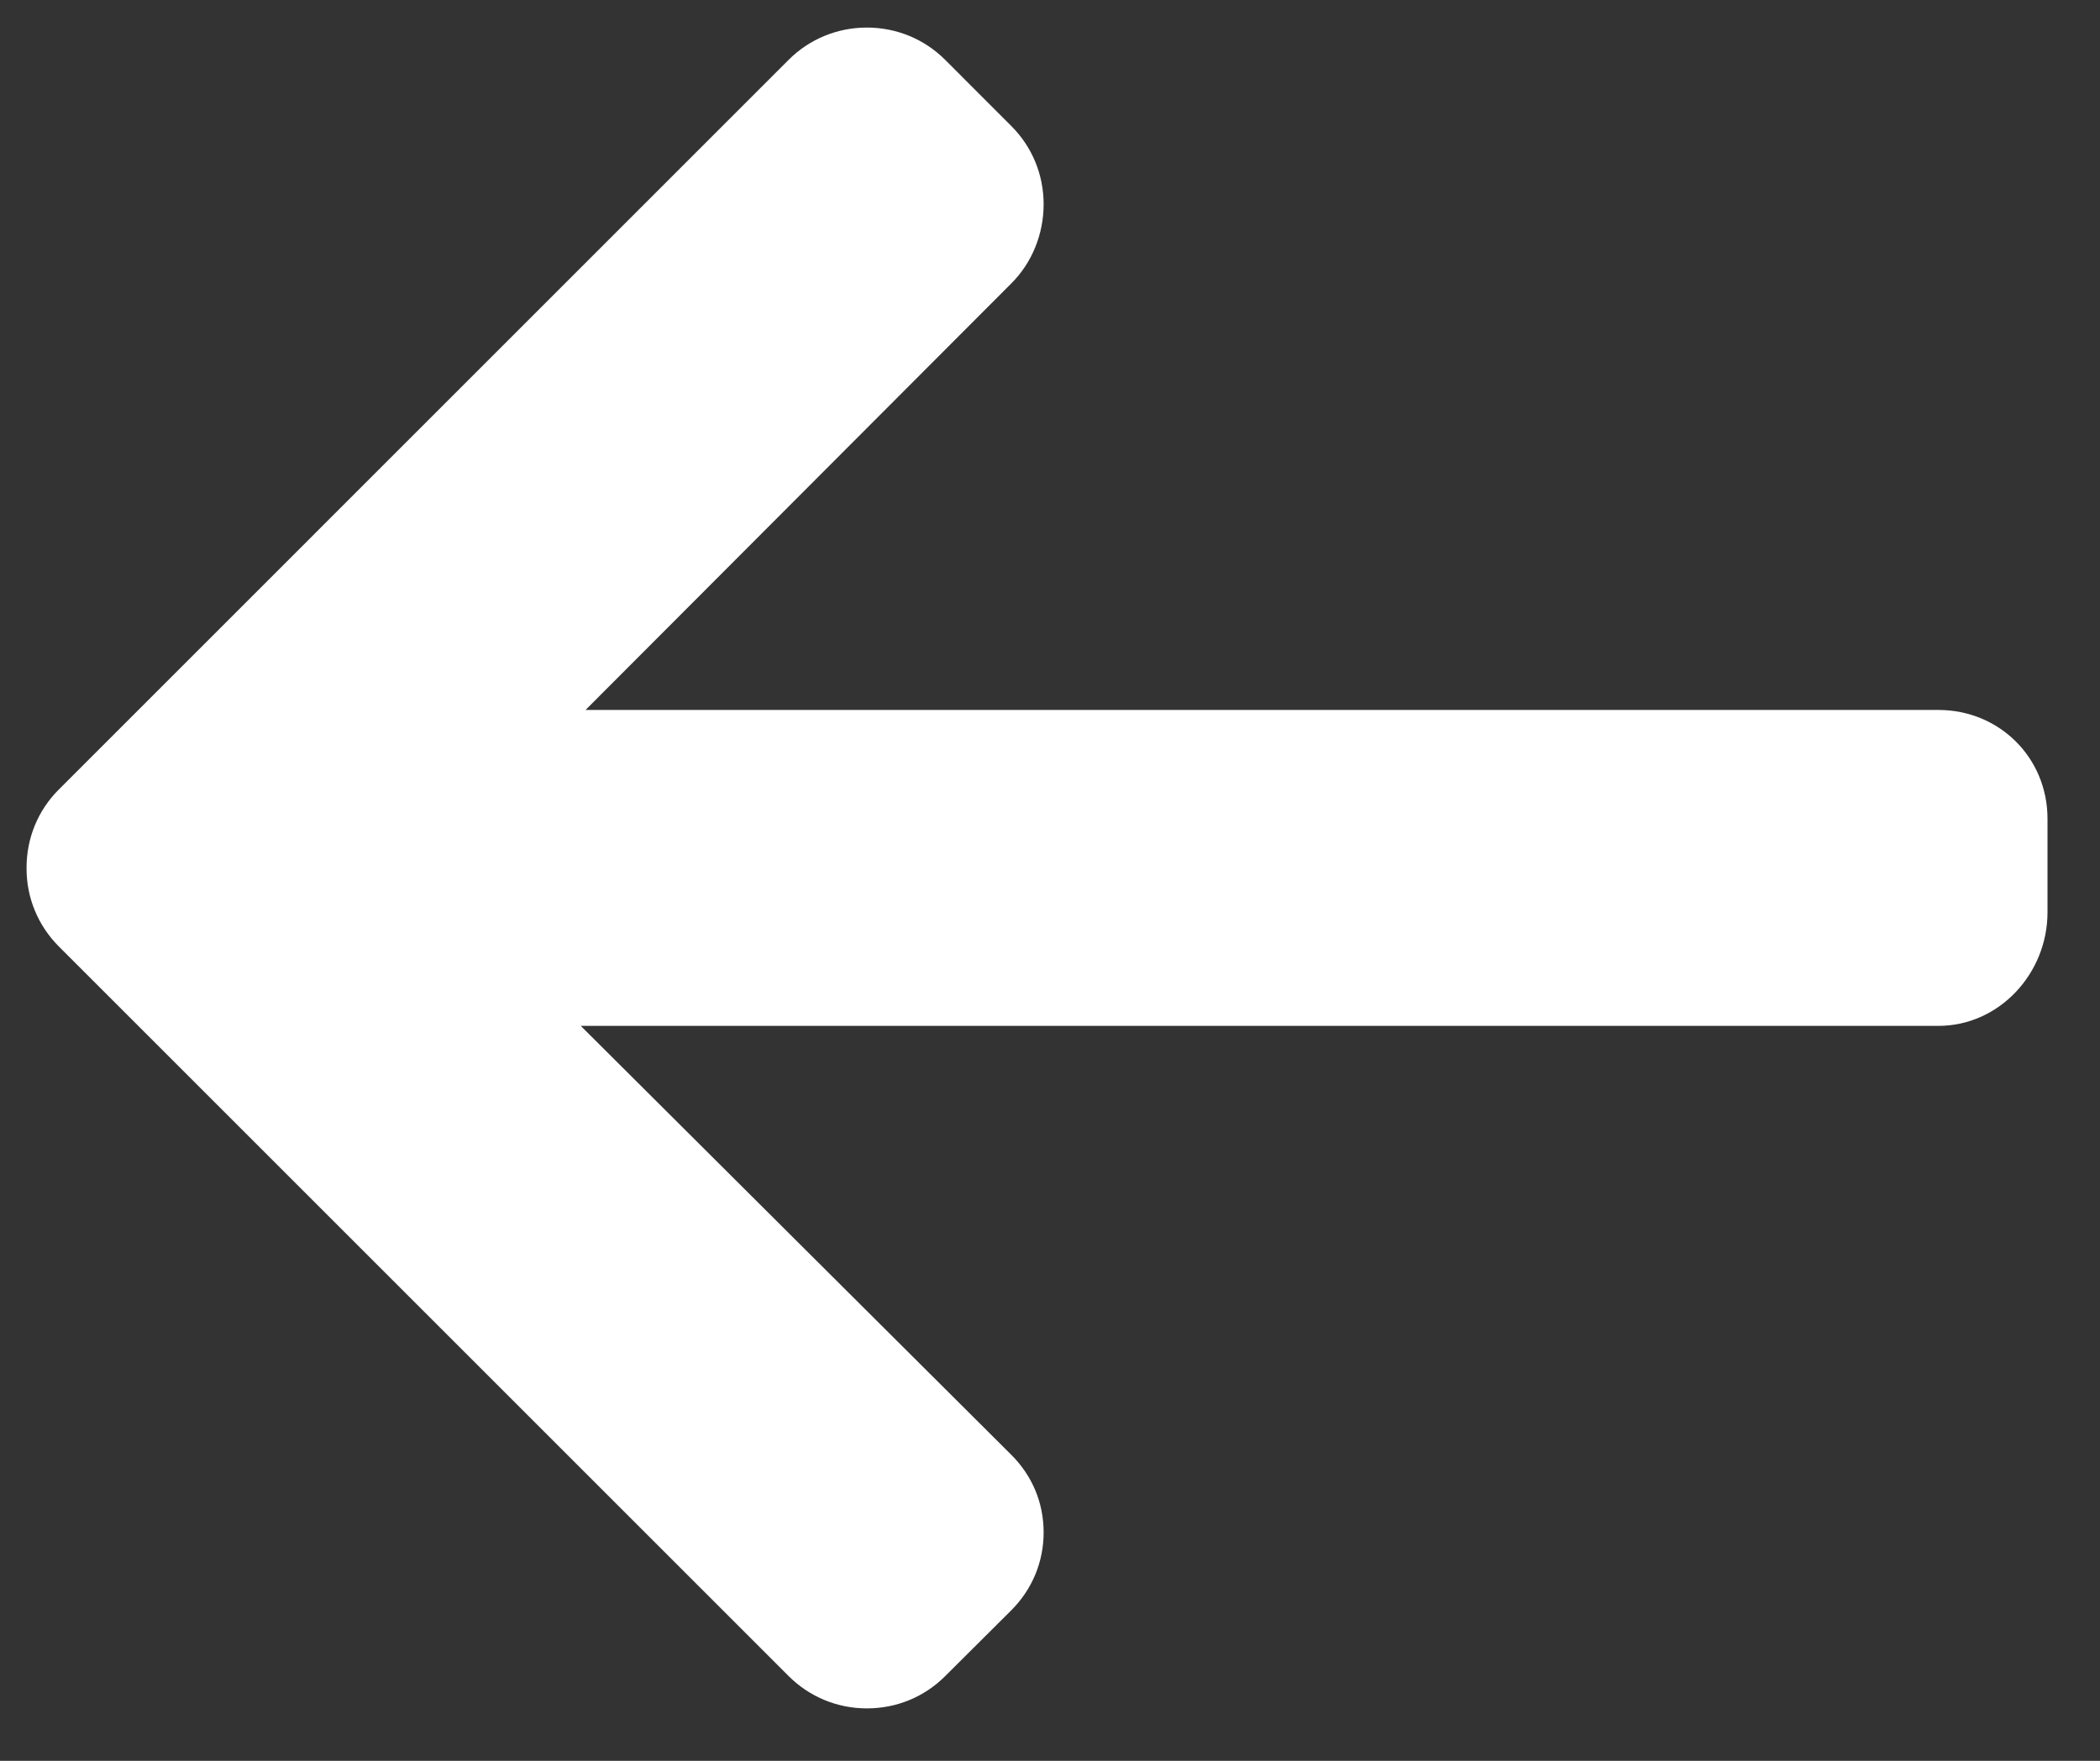 <svg width="31" height="26" viewBox="0 0 31 26" fill="none" xmlns="http://www.w3.org/2000/svg">
<rect x="0" y="0" width="31" height="26" fill="#333333" stroke="none"/>
<path d="M0.869 11.657L11.642 0.883C11.95 0.576 12.36 0.407 12.797 0.407C13.234 0.407 13.644 0.576 13.952 0.883L14.93 1.862C15.237 2.169 15.406 2.579 15.406 3.016C15.406 3.453 15.237 3.877 14.93 4.184L8.644 10.483H28.613C29.514 10.483 30.225 11.188 30.225 12.089V13.472C30.225 14.373 29.514 15.148 28.613 15.148H8.573L14.93 21.483C15.237 21.79 15.406 22.189 15.406 22.627C15.406 23.063 15.237 23.468 14.93 23.776L13.951 24.751C13.644 25.058 13.234 25.226 12.797 25.226C12.36 25.226 11.95 25.056 11.642 24.749L0.868 13.975C0.56 13.666 0.39 13.254 0.392 12.817C0.391 12.377 0.56 11.965 0.869 11.657Z" fill="white"/>
</svg>
